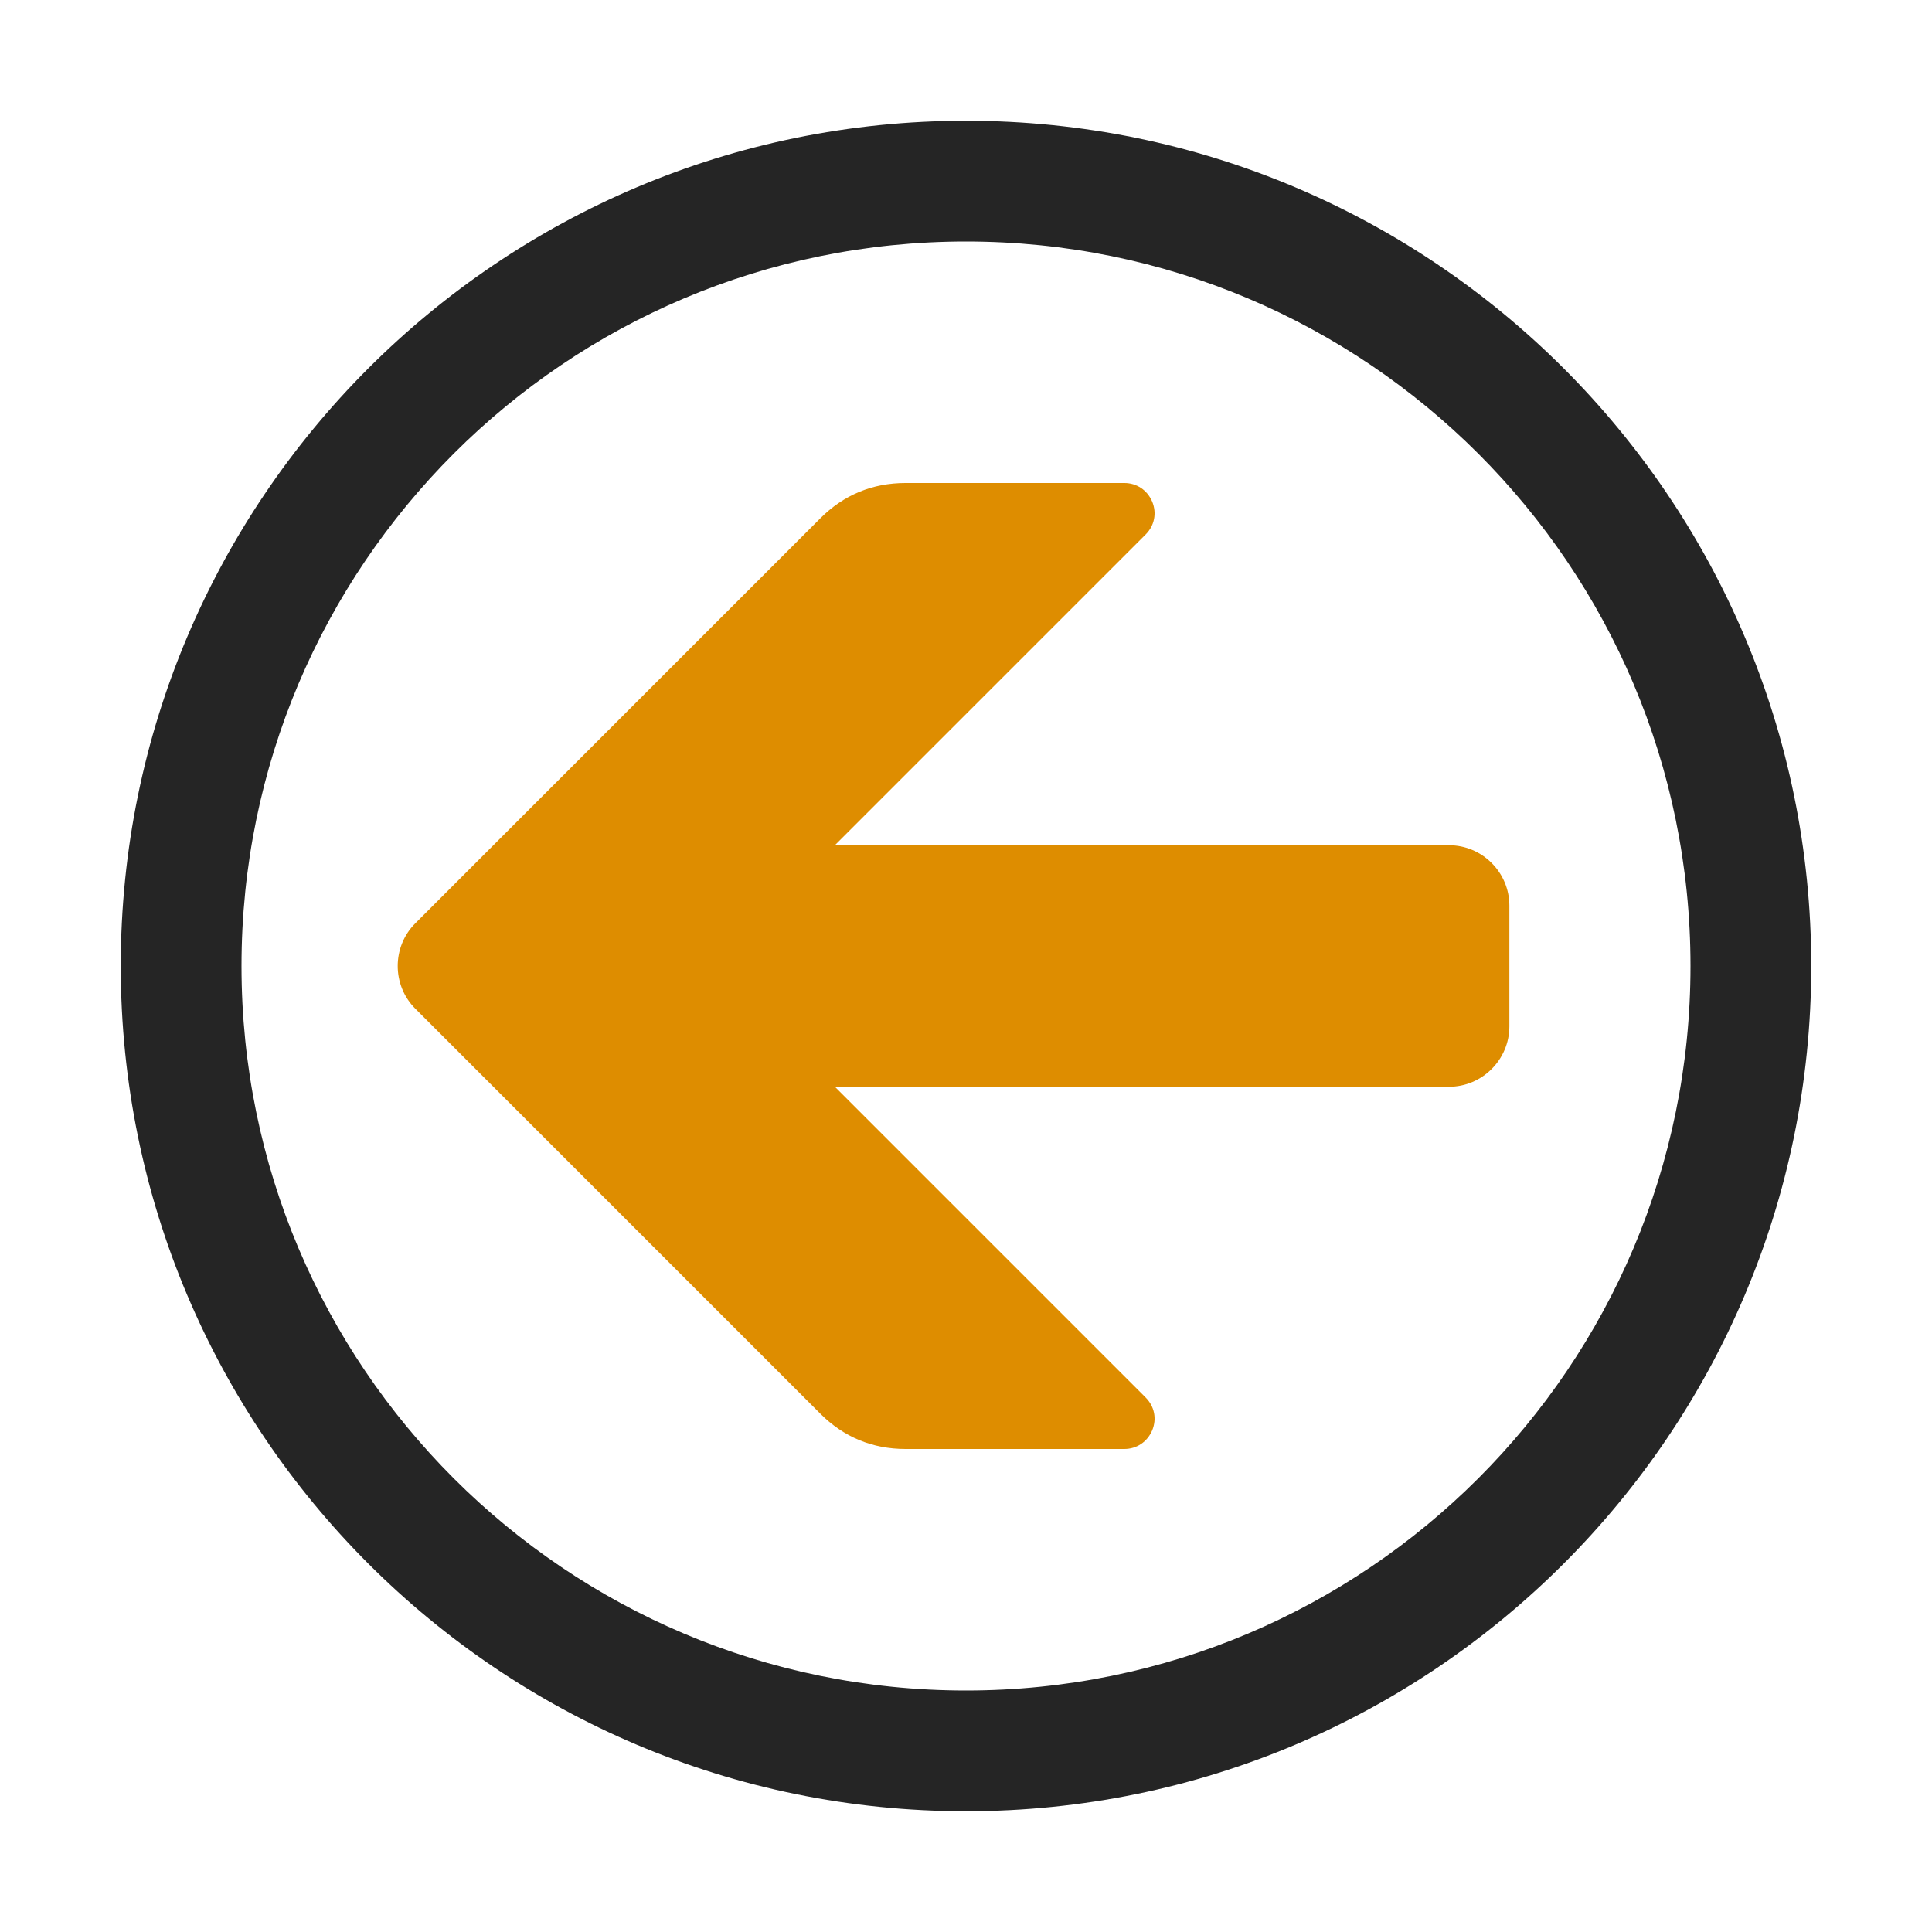 <?xml version="1.0" encoding="UTF-8"?>
<!DOCTYPE svg PUBLIC "-//W3C//DTD SVG 1.1//EN" "http://www.w3.org/Graphics/SVG/1.1/DTD/svg11.dtd">
<svg xmlns="http://www.w3.org/2000/svg" xml:space="preserve" width="1024px" height="1024px" shape-rendering="geometricPrecision" text-rendering="geometricPrecision" image-rendering="optimizeQuality" fill-rule="nonzero" clip-rule="evenodd" viewBox="0 0 10240 10240" xmlns:xlink="http://www.w3.org/1999/xlink">
	<title>nav_left icon</title>
	<desc>nav_left icon from the IconExperience.com O-Collection. Copyright by INCORS GmbH (www.incors.com).</desc>
	<path id="curve1" fill="#DE8D00" d="M4348 7493l-2147 -2147c-124,-124 -124,-328 0,-452l2147 -2147c124,-124 276,-187 452,-187l1159 0c66,0 122,38 148,99 25,61 12,127 -35,174l-1647 1647 3255 0c176,0 320,144 320,320l0 640c0,176 -144,320 -320,320l-3255 0 1647 1647c47,47 60,113 35,174 -26,61 -82,99 -148,99l-1159 0c-176,0 -328,-63 -452,-187z"/>
	<path id="curve0" fill="#252525" d="M5120 640c2474,0 4480,2006 4480,4480 0,2474 -2006,4480 -4480,4480 -2474,0 -4480,-2006 -4480,-4480 0,-2474 2006,-4480 4480,-4480zm3840 4480c0,-2121 -1719,-3840 -3840,-3840 -2121,0 -3840,1719 -3840,3840 0,2121 1719,3840 3840,3840 2121,0 3840,-1719 3840,-3840z"/>
</svg>
